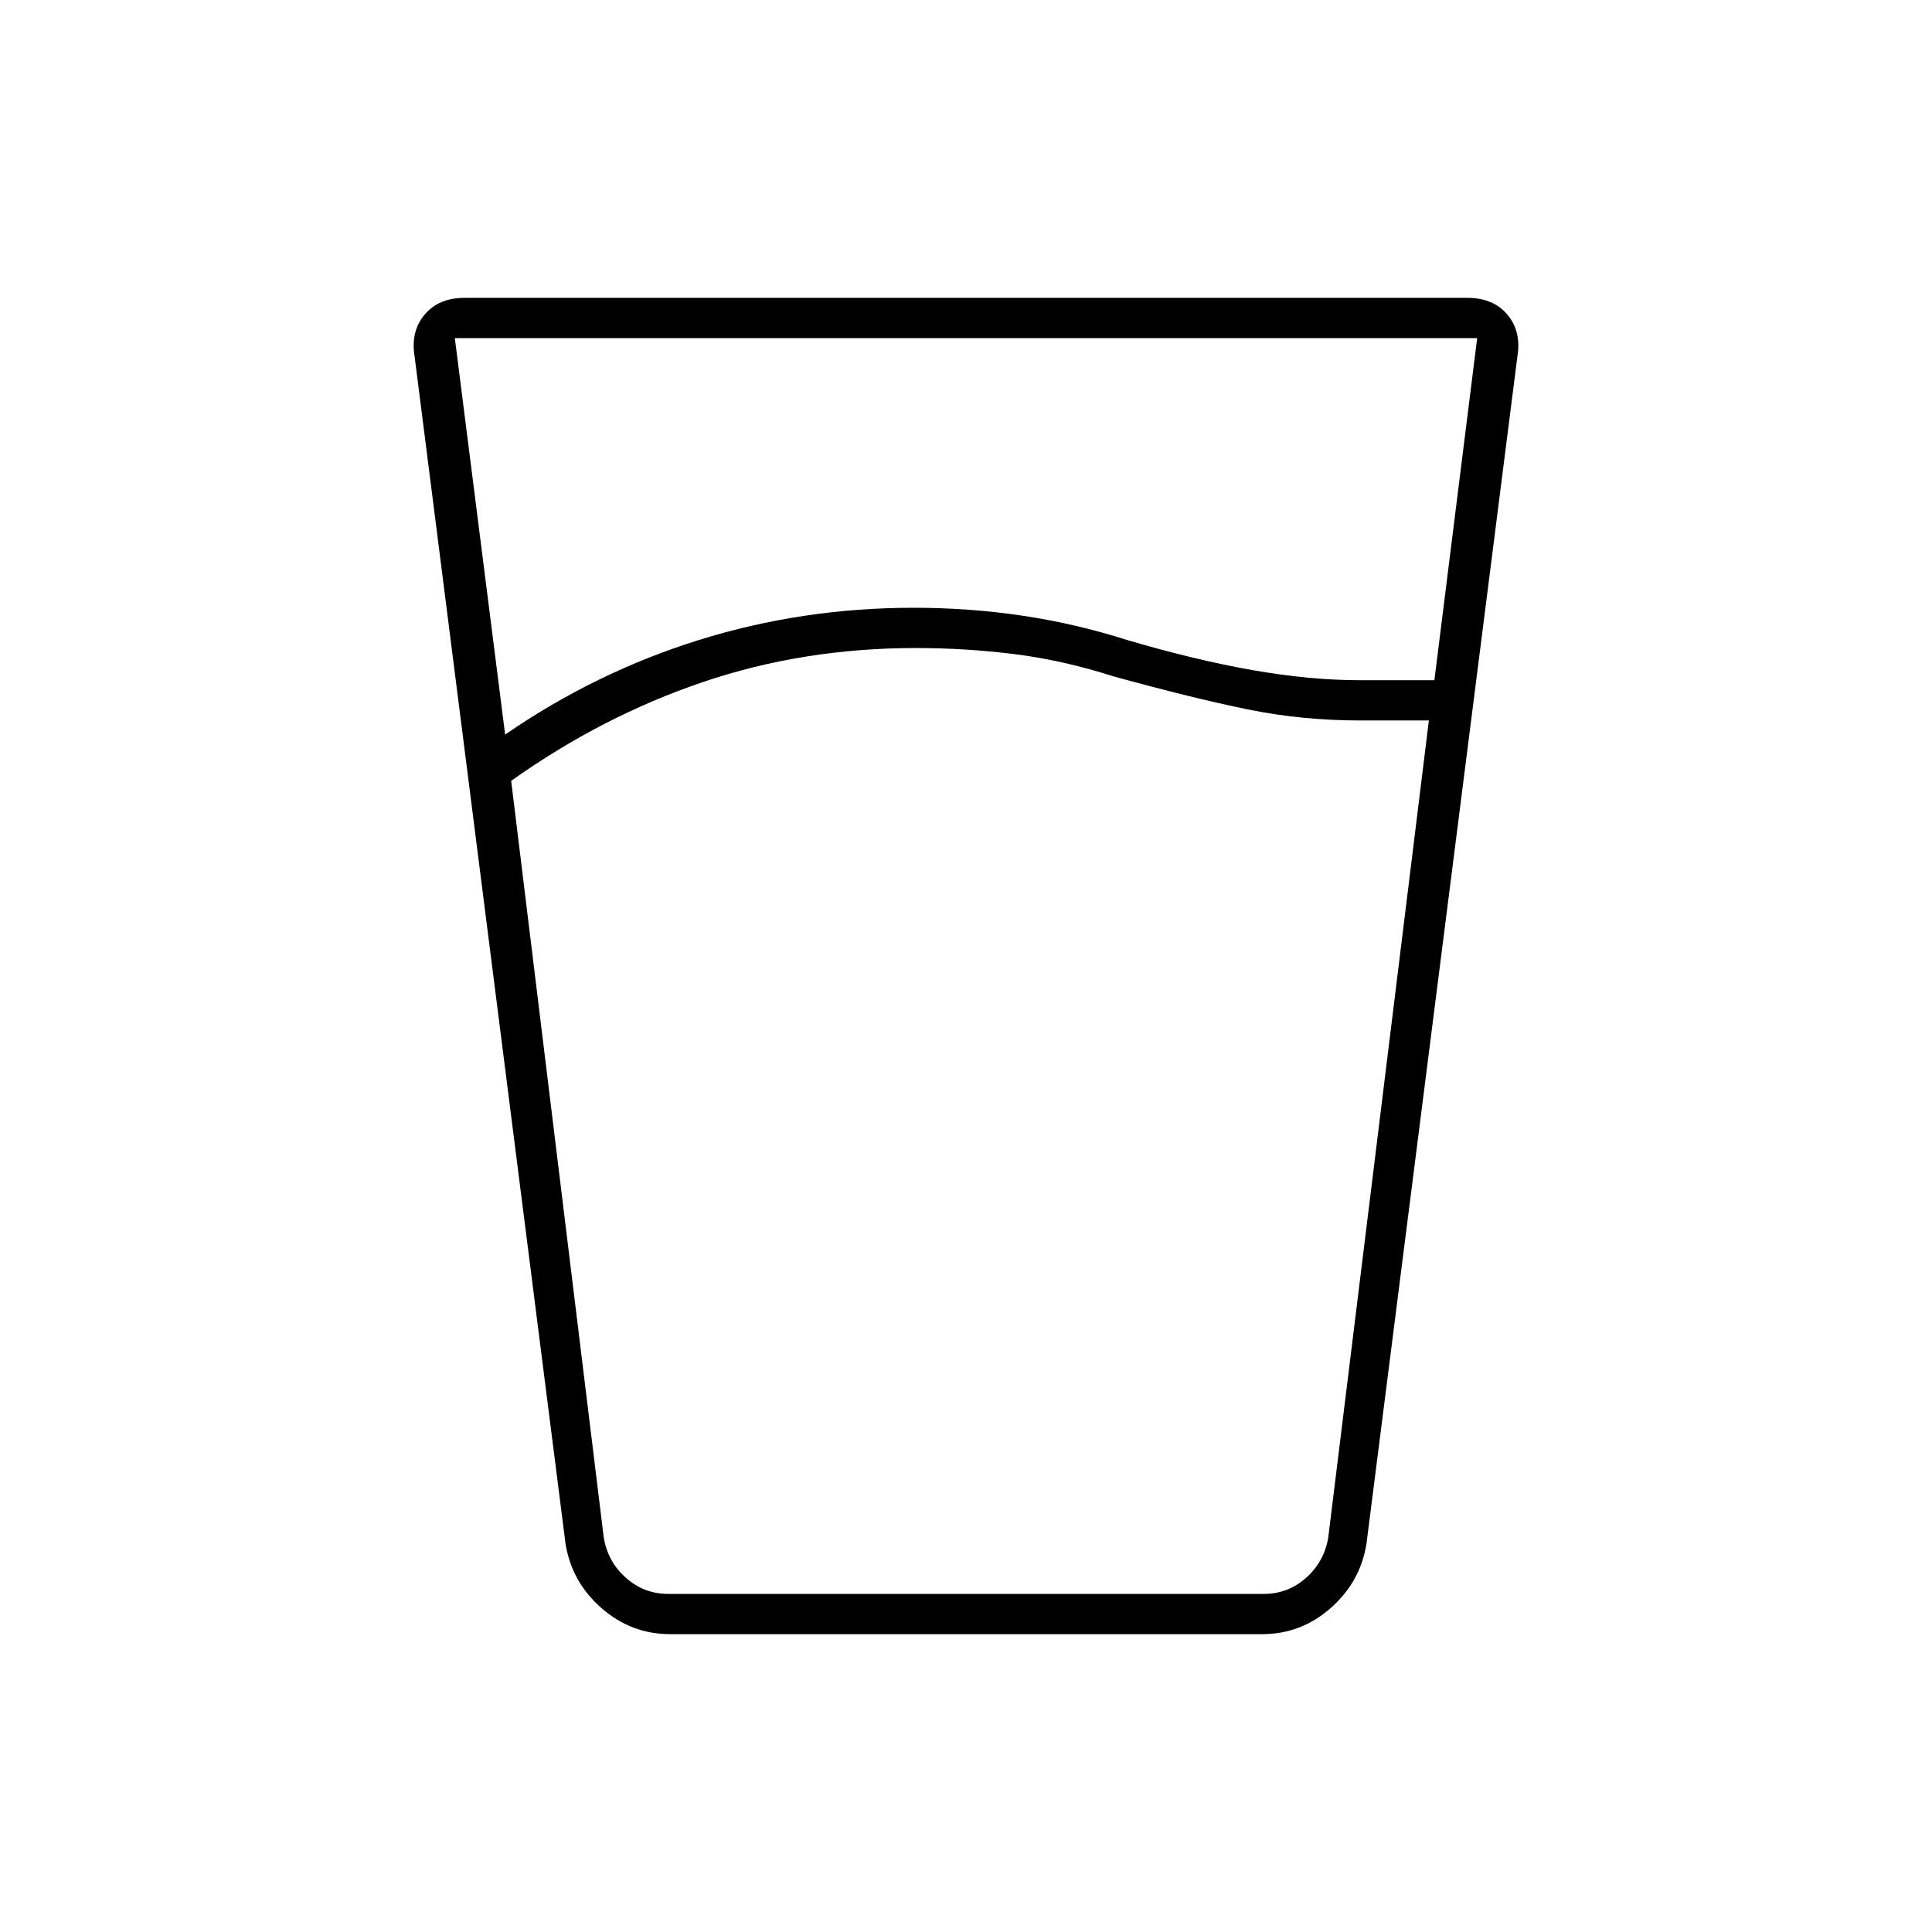 <svg xmlns="http://www.w3.org/2000/svg" height="20" viewBox="0 96 960 960" width="20"><path d="M455 418q-56 0-106 17t-95 49l46 376q2 12 11 20t21 8h296q12 0 21-8t11-20l50-406h-34q-29 0-56-5.5T553 432q-25-8-49.167-11-24.166-3-48.833-3ZM226 264l25 197q45-31 96.332-47 51.331-16 106.586-16 28.082 0 54.582 4t51.5 12q34 10 62.5 15t53.5 5h36.741L734 264H226Zm229 624h205-360 155Zm-122 20q-19.377 0-34.188-13Q284 882 281 863l-75-590q-2-12.364 5-20.682Q218 244 230.865 244h498.27Q742 244 749 252.318q7 8.318 5 20.682l-75 590q-3 19-17.752 32-14.751 13-34.047 13H333Z"/></svg>